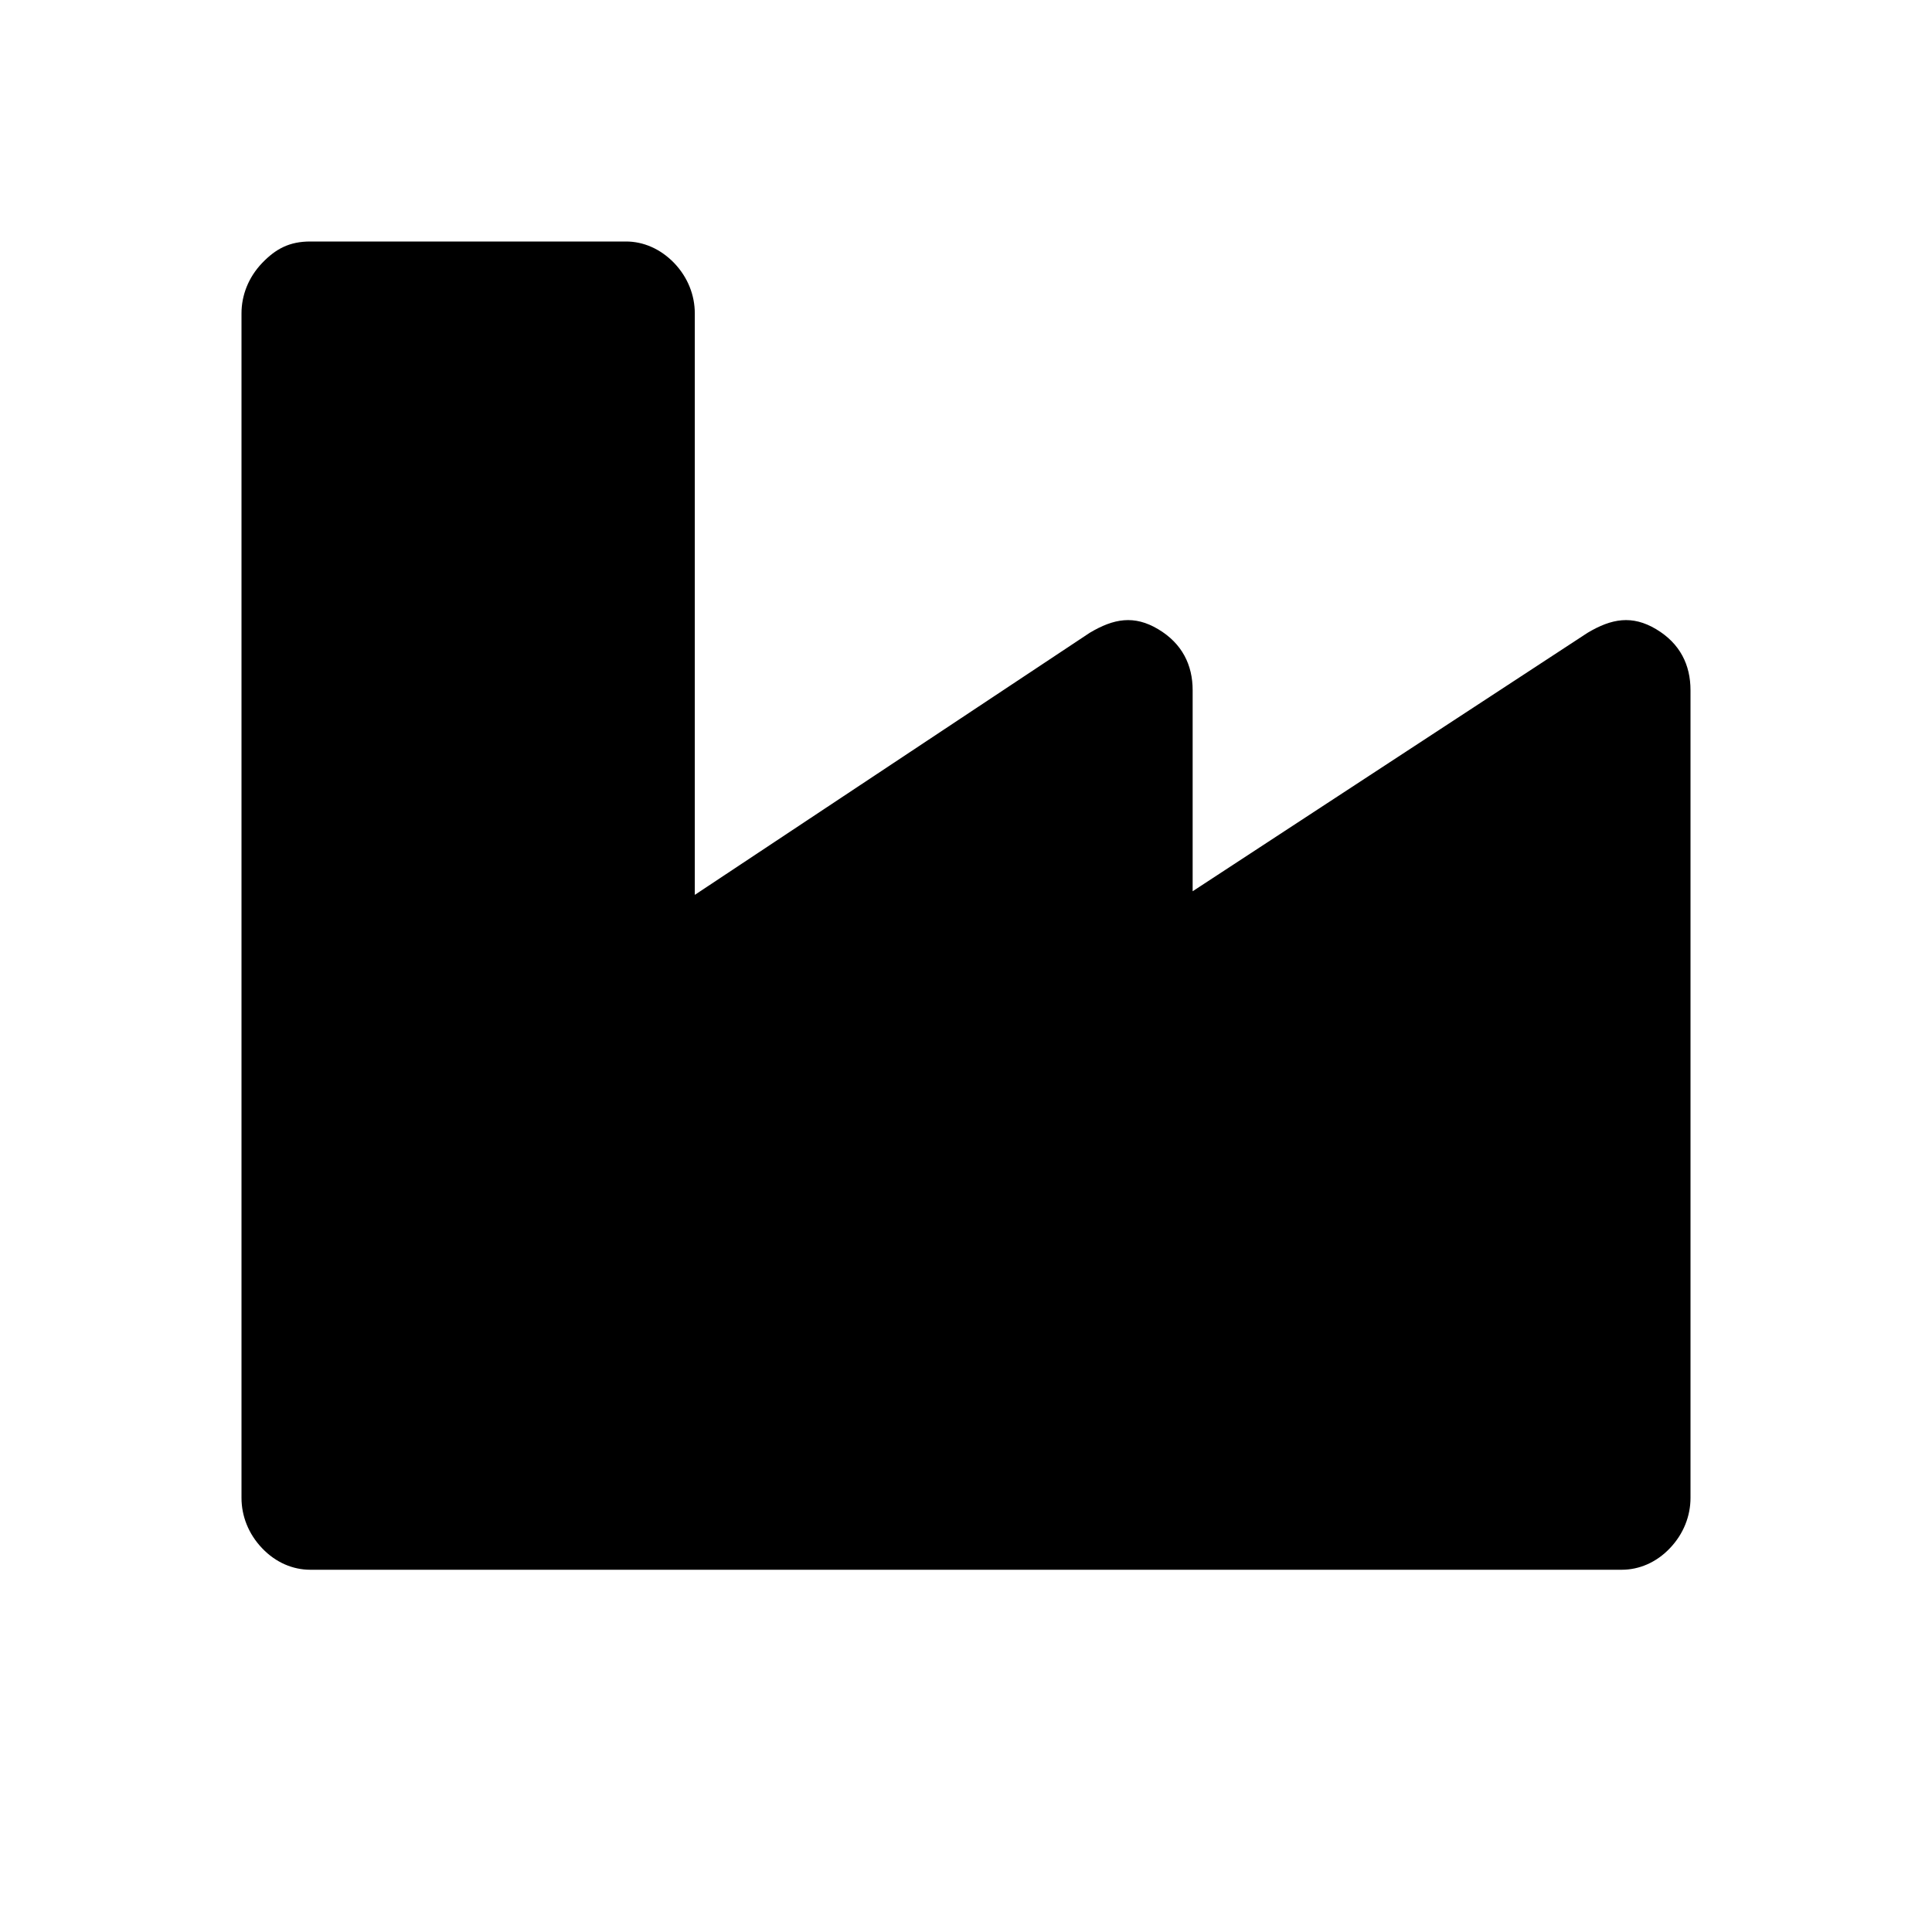 <svg width="16" height="16" viewBox="0 0 16 16" fill="currentColor" xmlns="http://www.w3.org/2000/svg">
<path d="M13.147 5.241C13.346 5.122 13.517 5.092 13.716 5.211C13.915 5.33 14 5.508 14 5.716V12.405C14 12.554 13.943 12.703 13.829 12.822C13.716 12.941 13.573 13 13.431 13H2.569C2.427 13 2.284 12.941 2.171 12.822C2.057 12.703 2 12.554 2 12.405V2.595C2 2.446 2.057 2.297 2.171 2.178C2.284 2.06 2.398 2 2.569 2H5.185C5.327 2 5.469 2.06 5.583 2.178C5.697 2.297 5.754 2.446 5.754 2.595V7.411L9.024 5.241C9.223 5.122 9.393 5.092 9.592 5.211C9.791 5.33 9.877 5.508 9.877 5.716V7.381L13.147 5.241Z" />
</svg>
